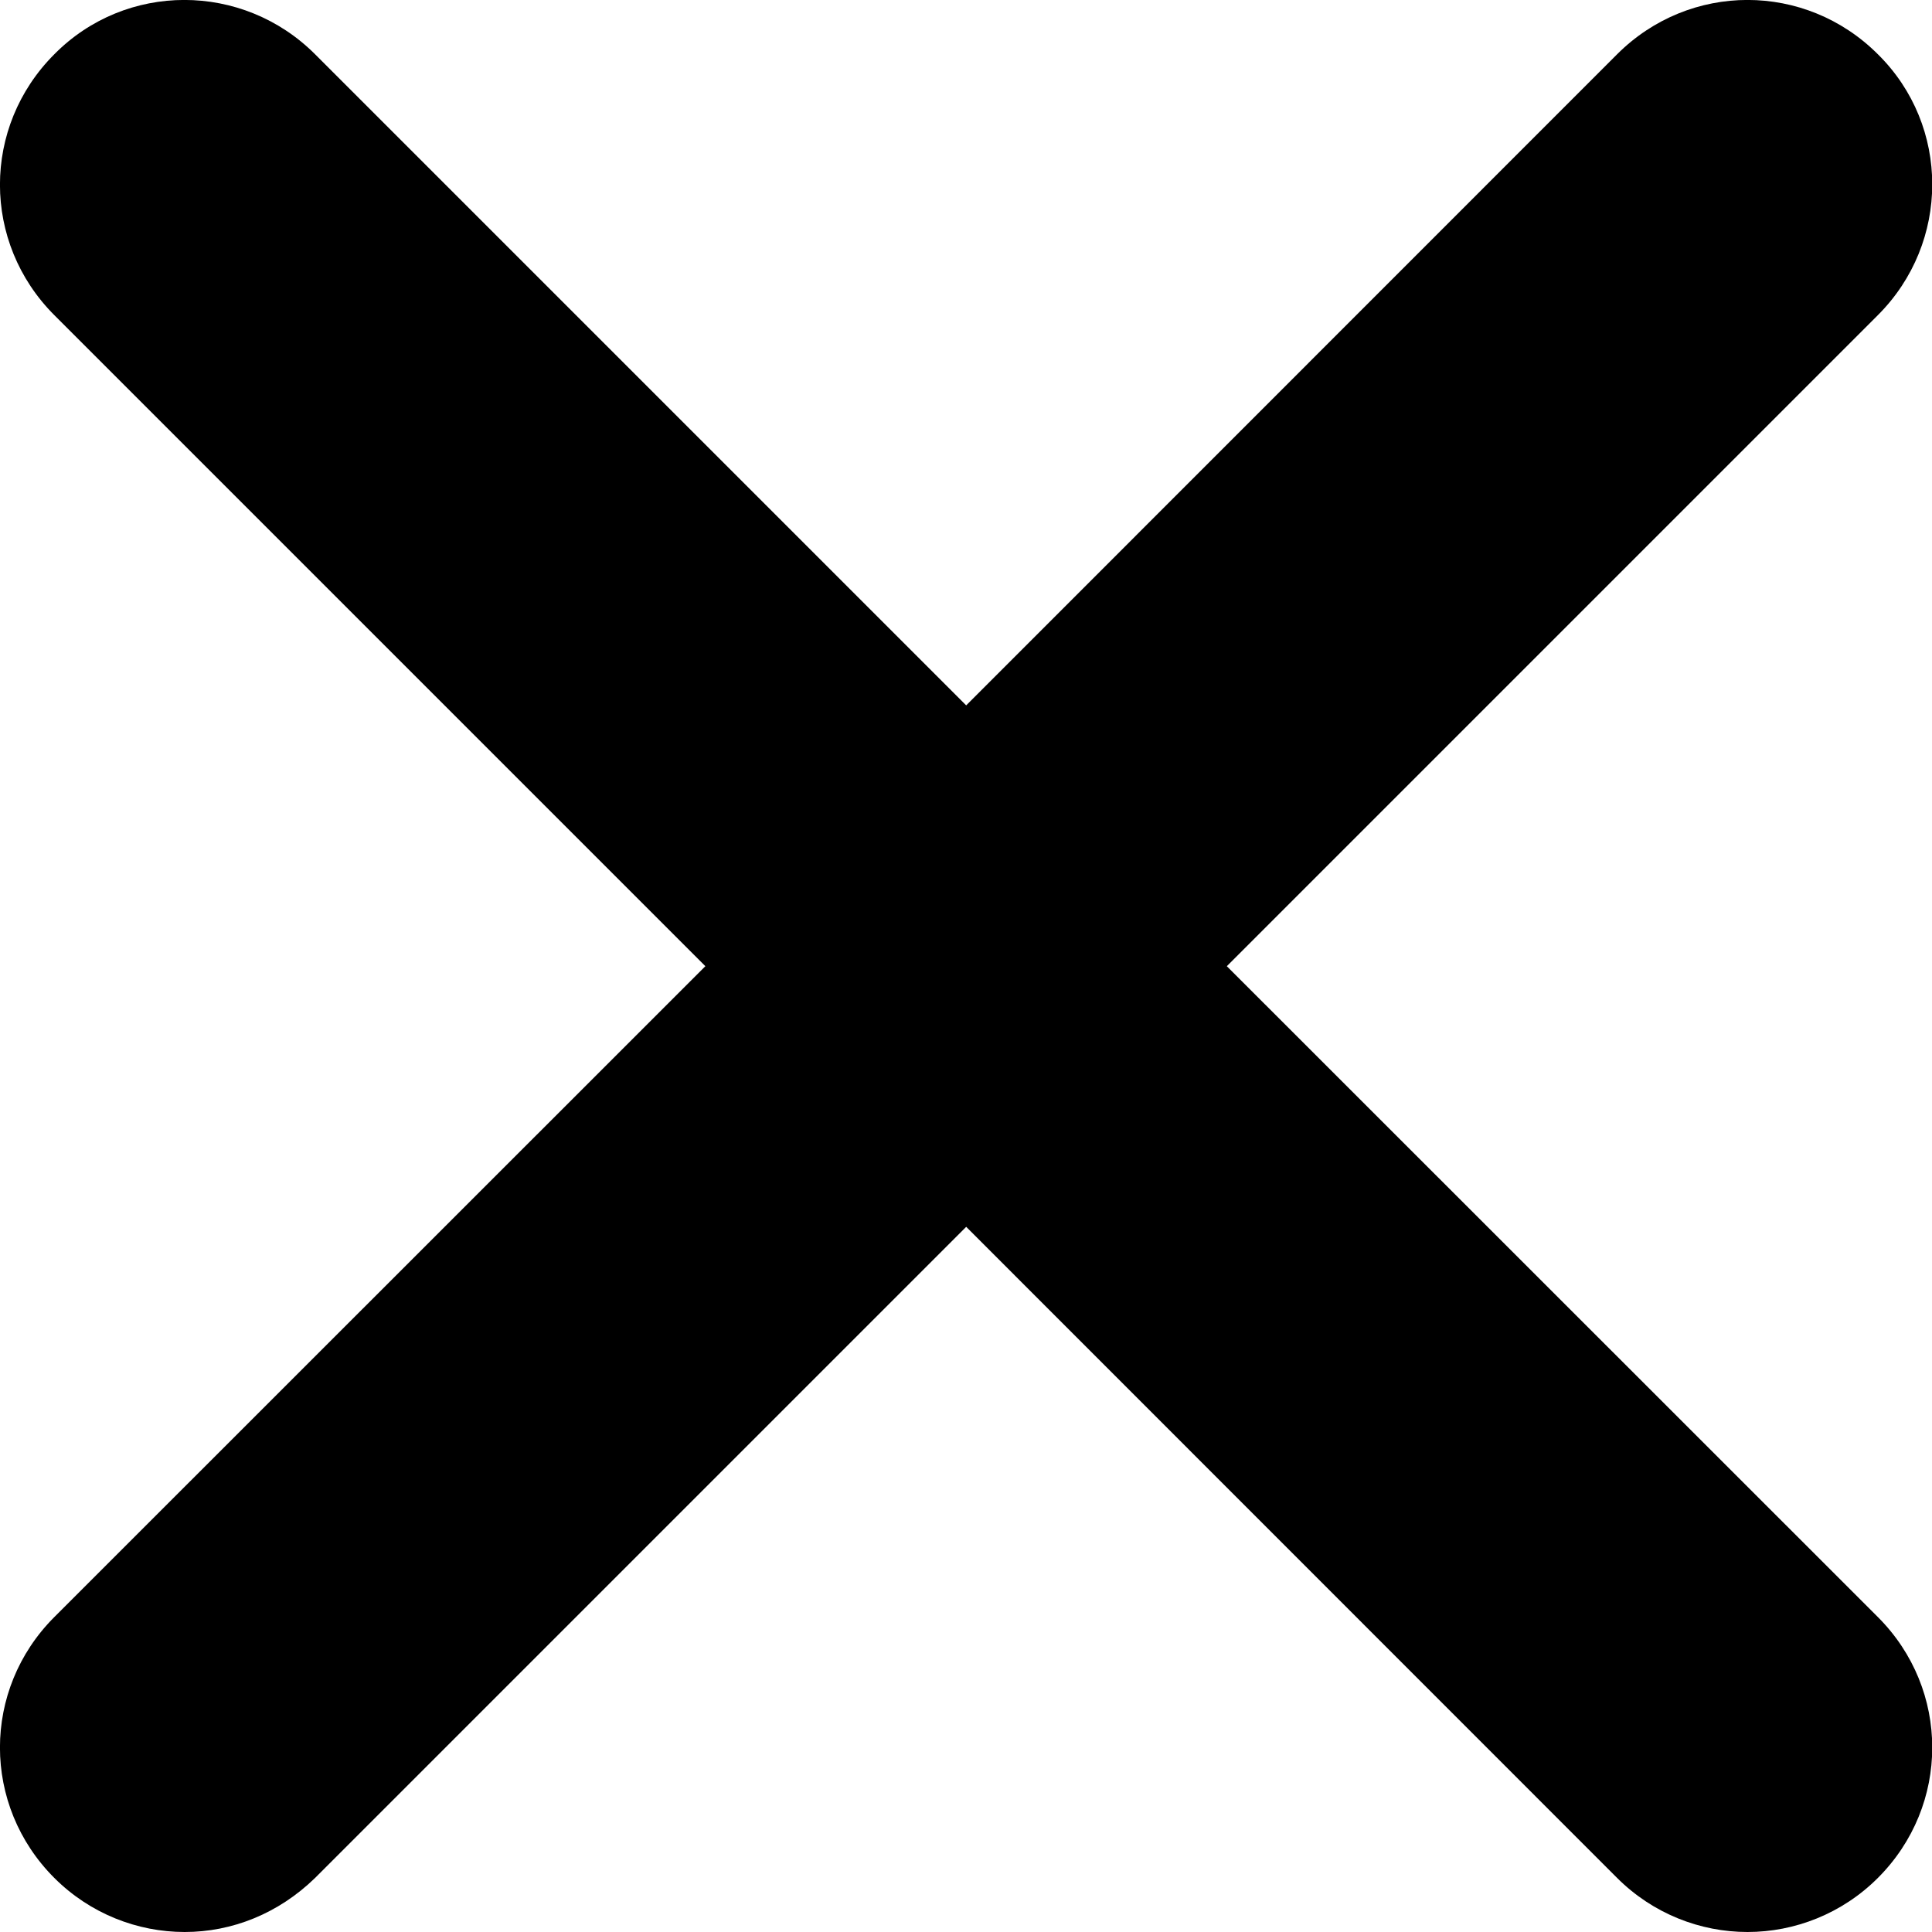 <svg width="10" height="10" viewBox="0 0 10 10" fill="none" xmlns="http://www.w3.org/2000/svg">
<path d="M9.72 8.37C10.095 8.745 10.095 9.345 9.72 9.72C9.535 9.905 9.29 10 9.045 10C8.8 10 8.555 9.905 8.37 9.72L5.001 6.35L1.631 9.72C1.441 9.905 1.201 10 0.956 10C0.711 10 0.466 9.905 0.281 9.72C-0.094 9.345 -0.094 8.745 0.281 8.37L3.651 5.001L0.281 1.631C-0.094 1.256 -0.094 0.656 0.281 0.281C0.651 -0.094 1.256 -0.094 1.631 0.281L5.001 3.651L8.37 0.281C8.745 -0.094 9.345 -0.094 9.72 0.281C10.095 0.651 10.095 1.256 9.72 1.631L6.35 5.001L9.72 8.37Z" fill="#000"/>
</svg>
